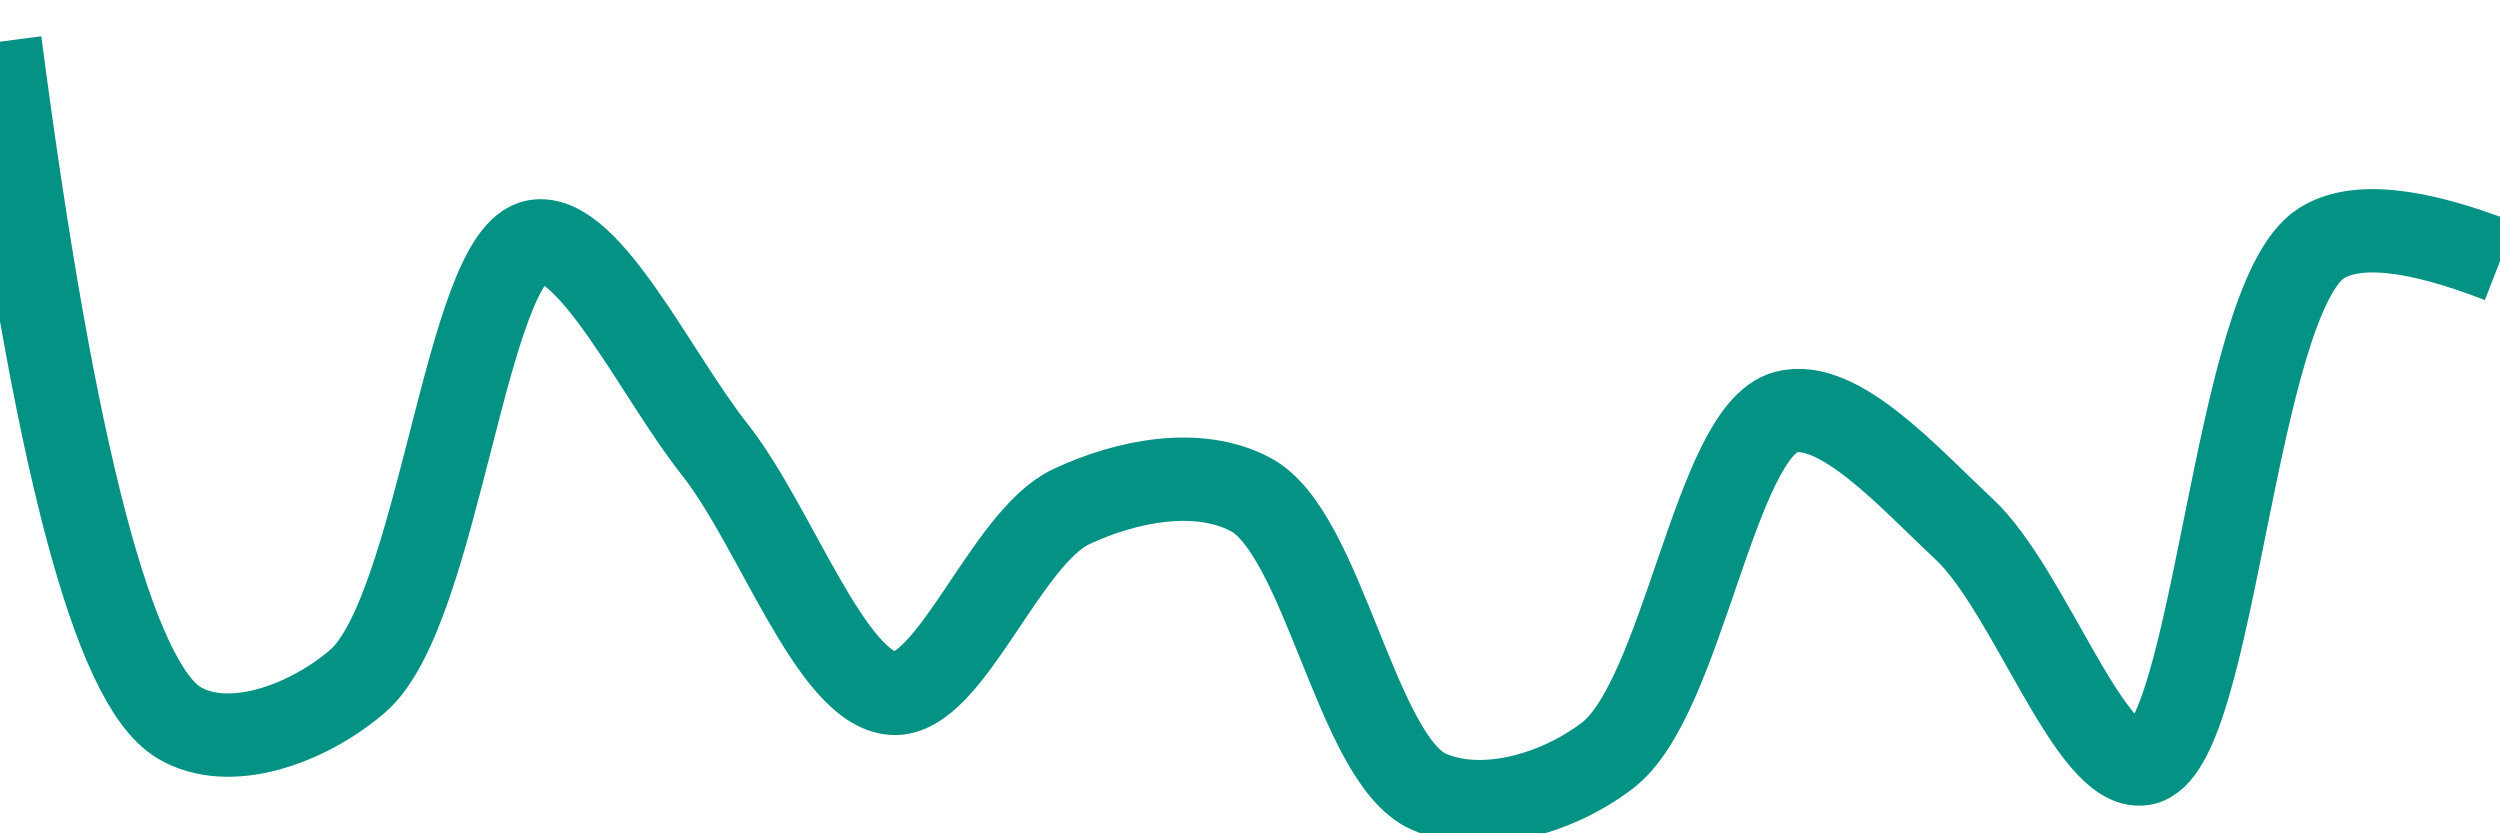 <svg class="main-svg" xmlns="http://www.w3.org/2000/svg" xmlns:xlink="http://www.w3.org/1999/xlink" width="60" height="20" style="" viewBox="0 0 60 20"><rect x="0" y="0" width="60" height="20" style="fill: rgb(0, 0, 0); fill-opacity: 0;"/><defs id="defs-65da7b"><g class="clips"><clipPath id="clip65da7bxyplot" class="plotclip"><rect width="60" height="20"/></clipPath><clipPath class="axesclip" id="clip65da7bx"><rect x="0" y="0" width="60" height="20"/></clipPath><clipPath class="axesclip" id="clip65da7by"><rect x="0" y="0" width="60" height="20"/></clipPath><clipPath class="axesclip" id="clip65da7bxy"><rect x="0" y="0" width="60" height="20"/></clipPath></g><g class="gradients"/><g class="patterns"/></defs><g class="bglayer"><rect class="bg" x="0" y="0" width="60" height="20" style="fill: rgb(0, 0, 0); fill-opacity: 0; stroke-width: 0;"/></g><g class="layer-below"><g class="imagelayer"/><g class="shapelayer"/></g><g class="cartesianlayer"><g class="subplot xy"><g class="layer-subplot"><g class="shapelayer"/><g class="imagelayer"/></g><g class="minor-gridlayer"><g class="x"/><g class="y"/></g><g class="gridlayer"><g class="x"/><g class="y"/></g><g class="zerolinelayer"/><g class="layer-between"><g class="shapelayer"/><g class="imagelayer"/></g><path class="xlines-below"/><path class="ylines-below"/><g class="overlines-below"/><g class="xaxislayer-below"/><g class="yaxislayer-below"/><g class="overaxes-below"/><g class="overplot"><g class="xy" transform="" clip-path="url(#clip65da7bxyplot)"><g class="scatterlayer mlayer"><g class="trace scatter trace19a7de" style="stroke-miterlimit: 2; opacity: 1;"><g class="fills"/><g class="errorbars"/><g class="lines"><path class="js-line" d="M0,1Q1.95,15.93 4.29,17.34C5.48,18.06 7.35,17.4 8.57,16.36C10.54,14.69 11.17,6.07 12.86,5.79C14.14,5.58 15.75,9.01 17.14,10.77C18.61,12.62 19.94,16.54 21.43,16.64C22.81,16.73 24.13,12.9 25.71,12.16C27.03,11.54 28.74,11.2 30,11.86C31.76,12.77 32.55,18.23 34.29,19C35.55,19.56 37.33,19.08 38.57,18.14C40.39,16.77 41.15,10.34 42.86,9.89C44.13,9.56 45.81,11.46 47.14,12.7C48.7,14.16 50.16,18.54 51.43,18.33C53.16,18.05 53.6,7.19 55.71,5.84Q56.92,5.07 60,6.27" style="vector-effect: none; fill: none; stroke: rgb(3, 146, 132); stroke-opacity: 1; stroke-width: 2px; opacity: 1;"/></g><g class="points"/><g class="text"/></g></g></g></g><path class="xlines-above crisp" d="M0,0" style="fill: none;"/><path class="ylines-above crisp" d="M0,0" style="fill: none;"/><g class="overlines-above"/><g class="xaxislayer-above"/><g class="yaxislayer-above"/><g class="overaxes-above"/></g></g><g class="polarlayer"/><g class="smithlayer"/><g class="ternarylayer"/><g class="geolayer"/><g class="funnelarealayer"/><g class="pielayer"/><g class="iciclelayer"/><g class="treemaplayer"/><g class="sunburstlayer"/><g class="glimages"/><defs id="topdefs-65da7b"><g class="clips"/></defs><g class="layer-above"><g class="imagelayer"/><g class="shapelayer"/></g><g class="infolayer"><g class="g-gtitle"/></g></svg>